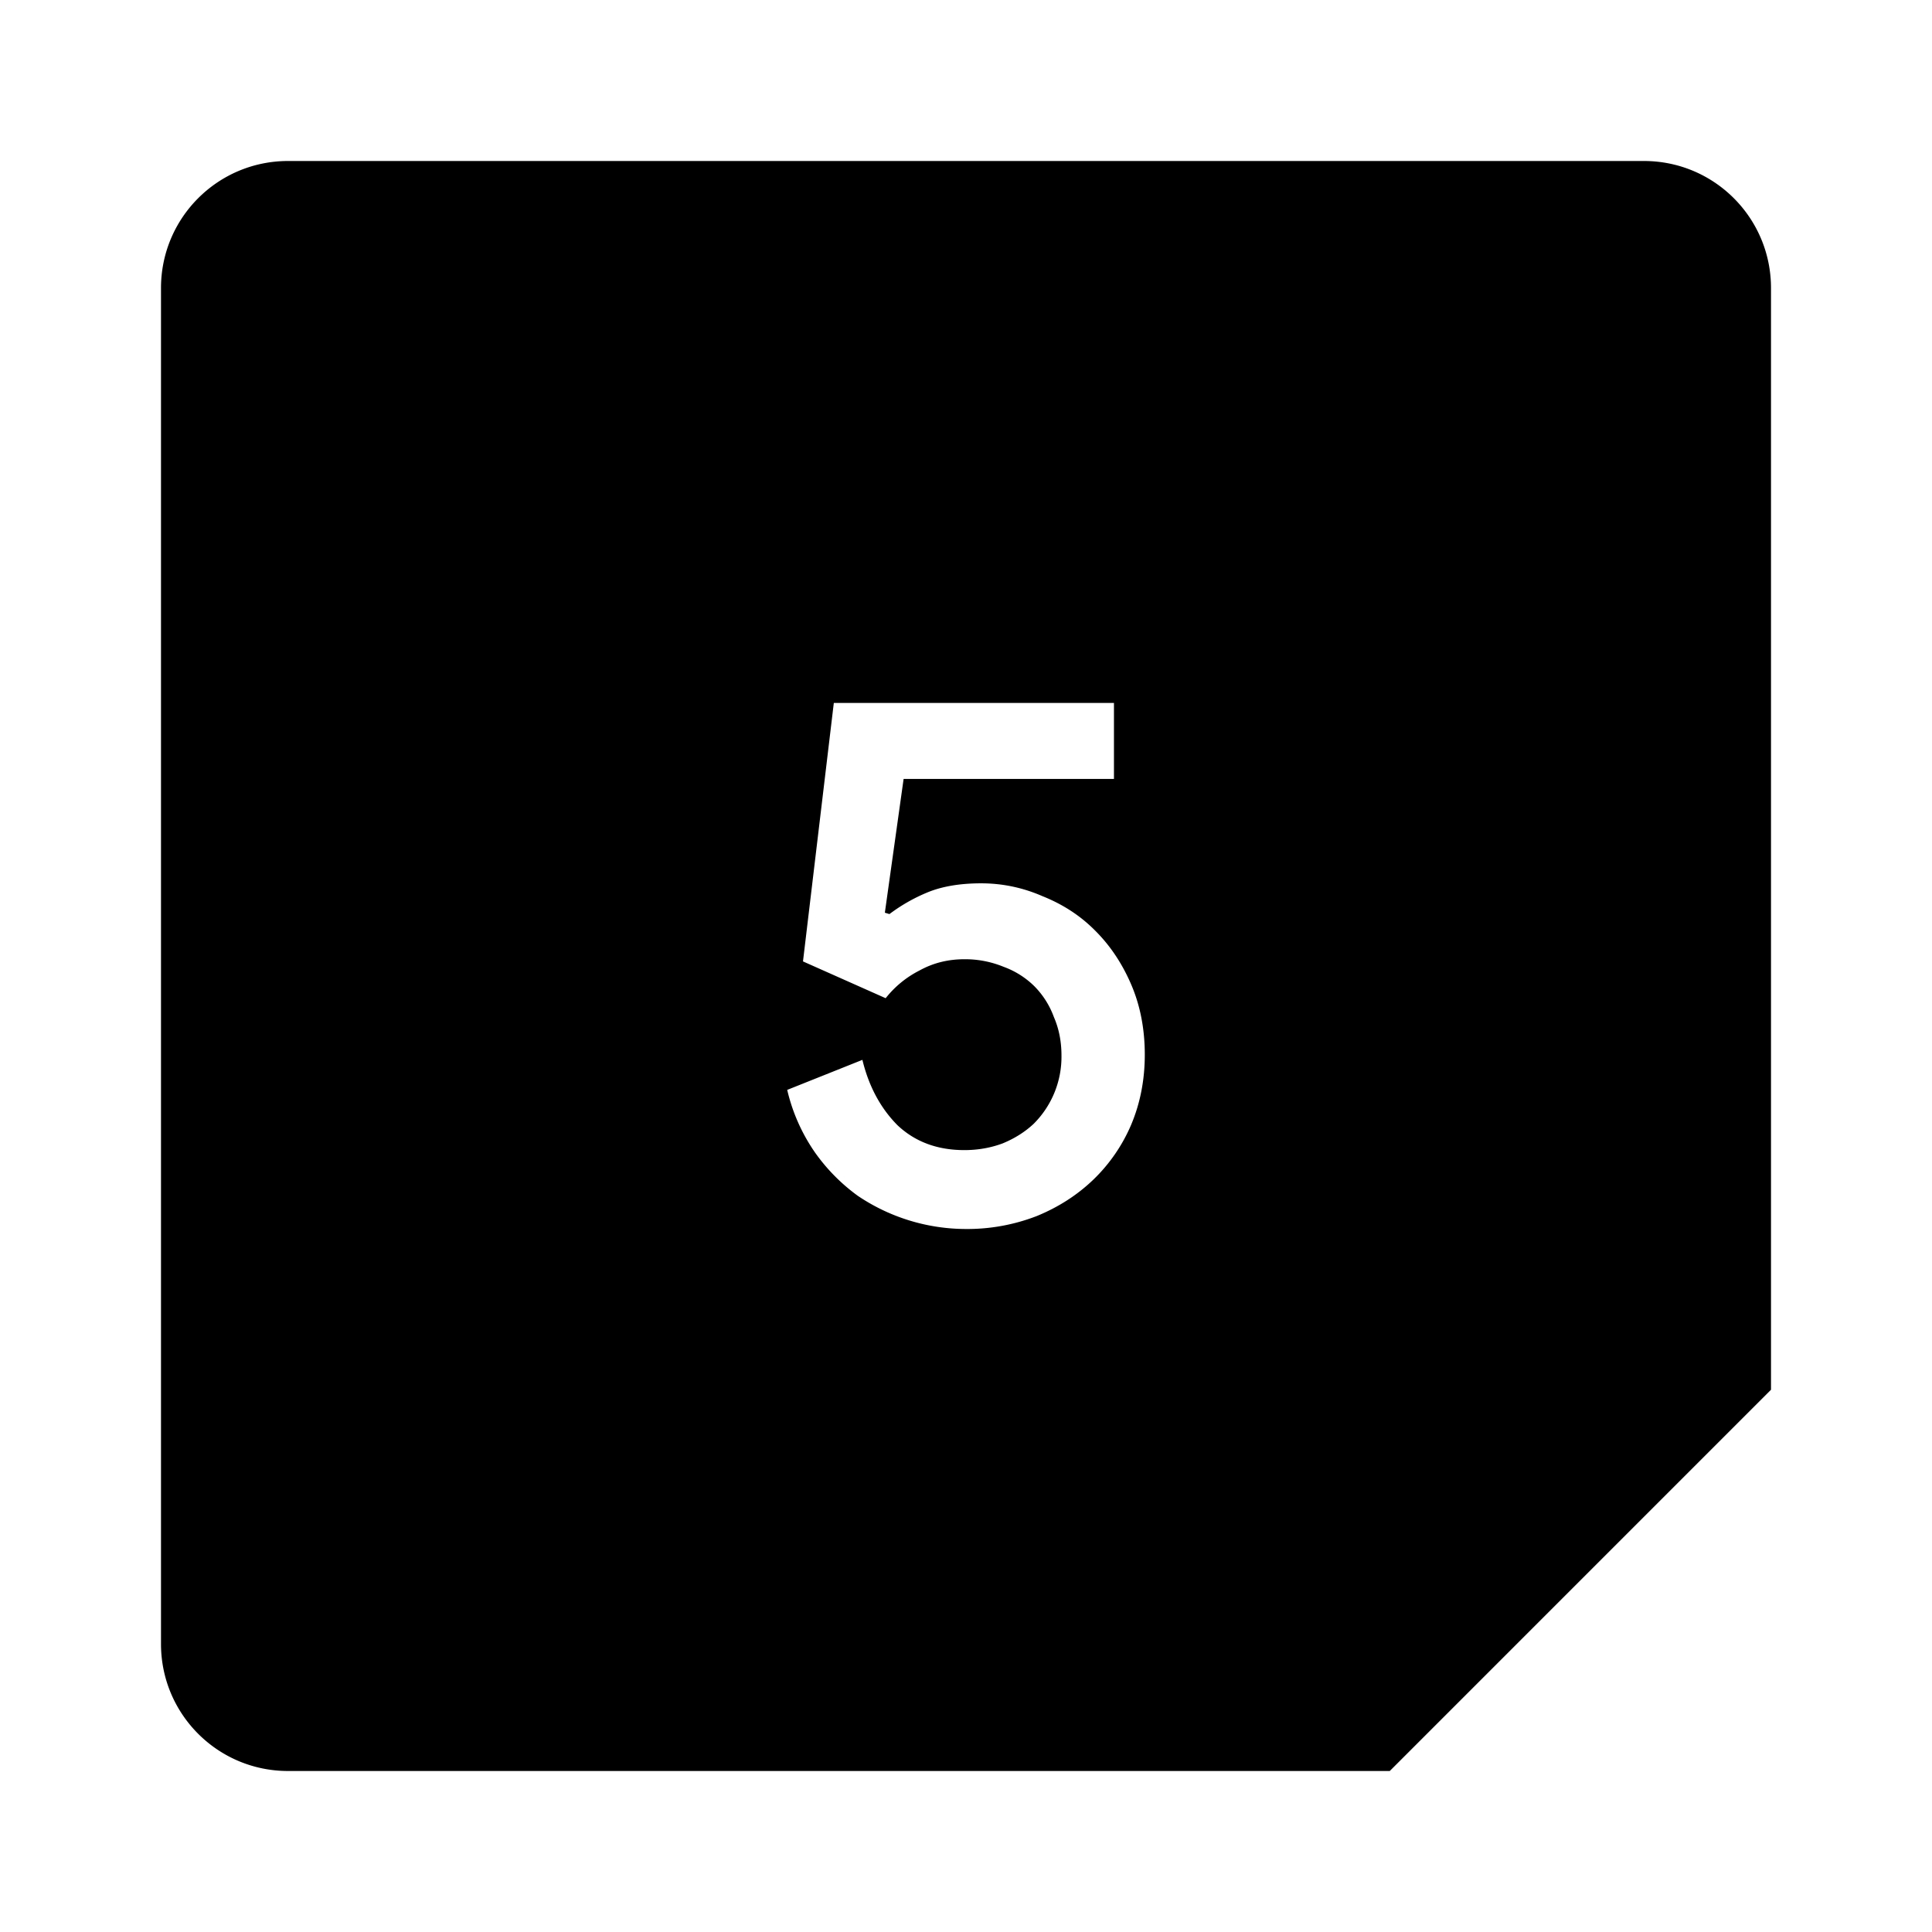 <svg xmlns="http://www.w3.org/2000/svg" width="24" height="24"><path d="M3.578 2C2.706 2 2 2.706 2 3.578v16.844C2 21.294 2.706 22 3.578 22h13.686L22 17.264V3.578C22 2.706 21.294 2 20.422 2zm6.78 6.732h3.48v.944h-2.613l-.233 1.662.057.017a2.14 2.14 0 0 1 .474-.27c.18-.074.403-.112.665-.112.267 0 .52.054.763.16.25.1.468.24.654.428.187.186.336.41.448.671.112.262.168.552.168.87 0 .31-.056.6-.168.867a2.079 2.079 0 0 1-.467.681c-.2.193-.435.345-.709.457a2.39 2.39 0 0 1-.887.16 2.407 2.407 0 0 1-1.334-.412 2.32 2.32 0 0 1-.533-.54 2.264 2.264 0 0 1-.344-.776l.934-.373c.08.33.226.601.437.813.218.205.494.308.83.308.168 0 .328-.028.477-.084.15-.062.277-.143.383-.242a1.175 1.175 0 0 0 .346-.85c0-.174-.032-.333-.094-.476a1.059 1.059 0 0 0-.242-.383 1.059 1.059 0 0 0-.383-.242 1.254 1.254 0 0 0-.487-.094c-.205 0-.39.047-.558.14a1.26 1.26 0 0 0-.42.344l-1.027-.457z"/></svg>
